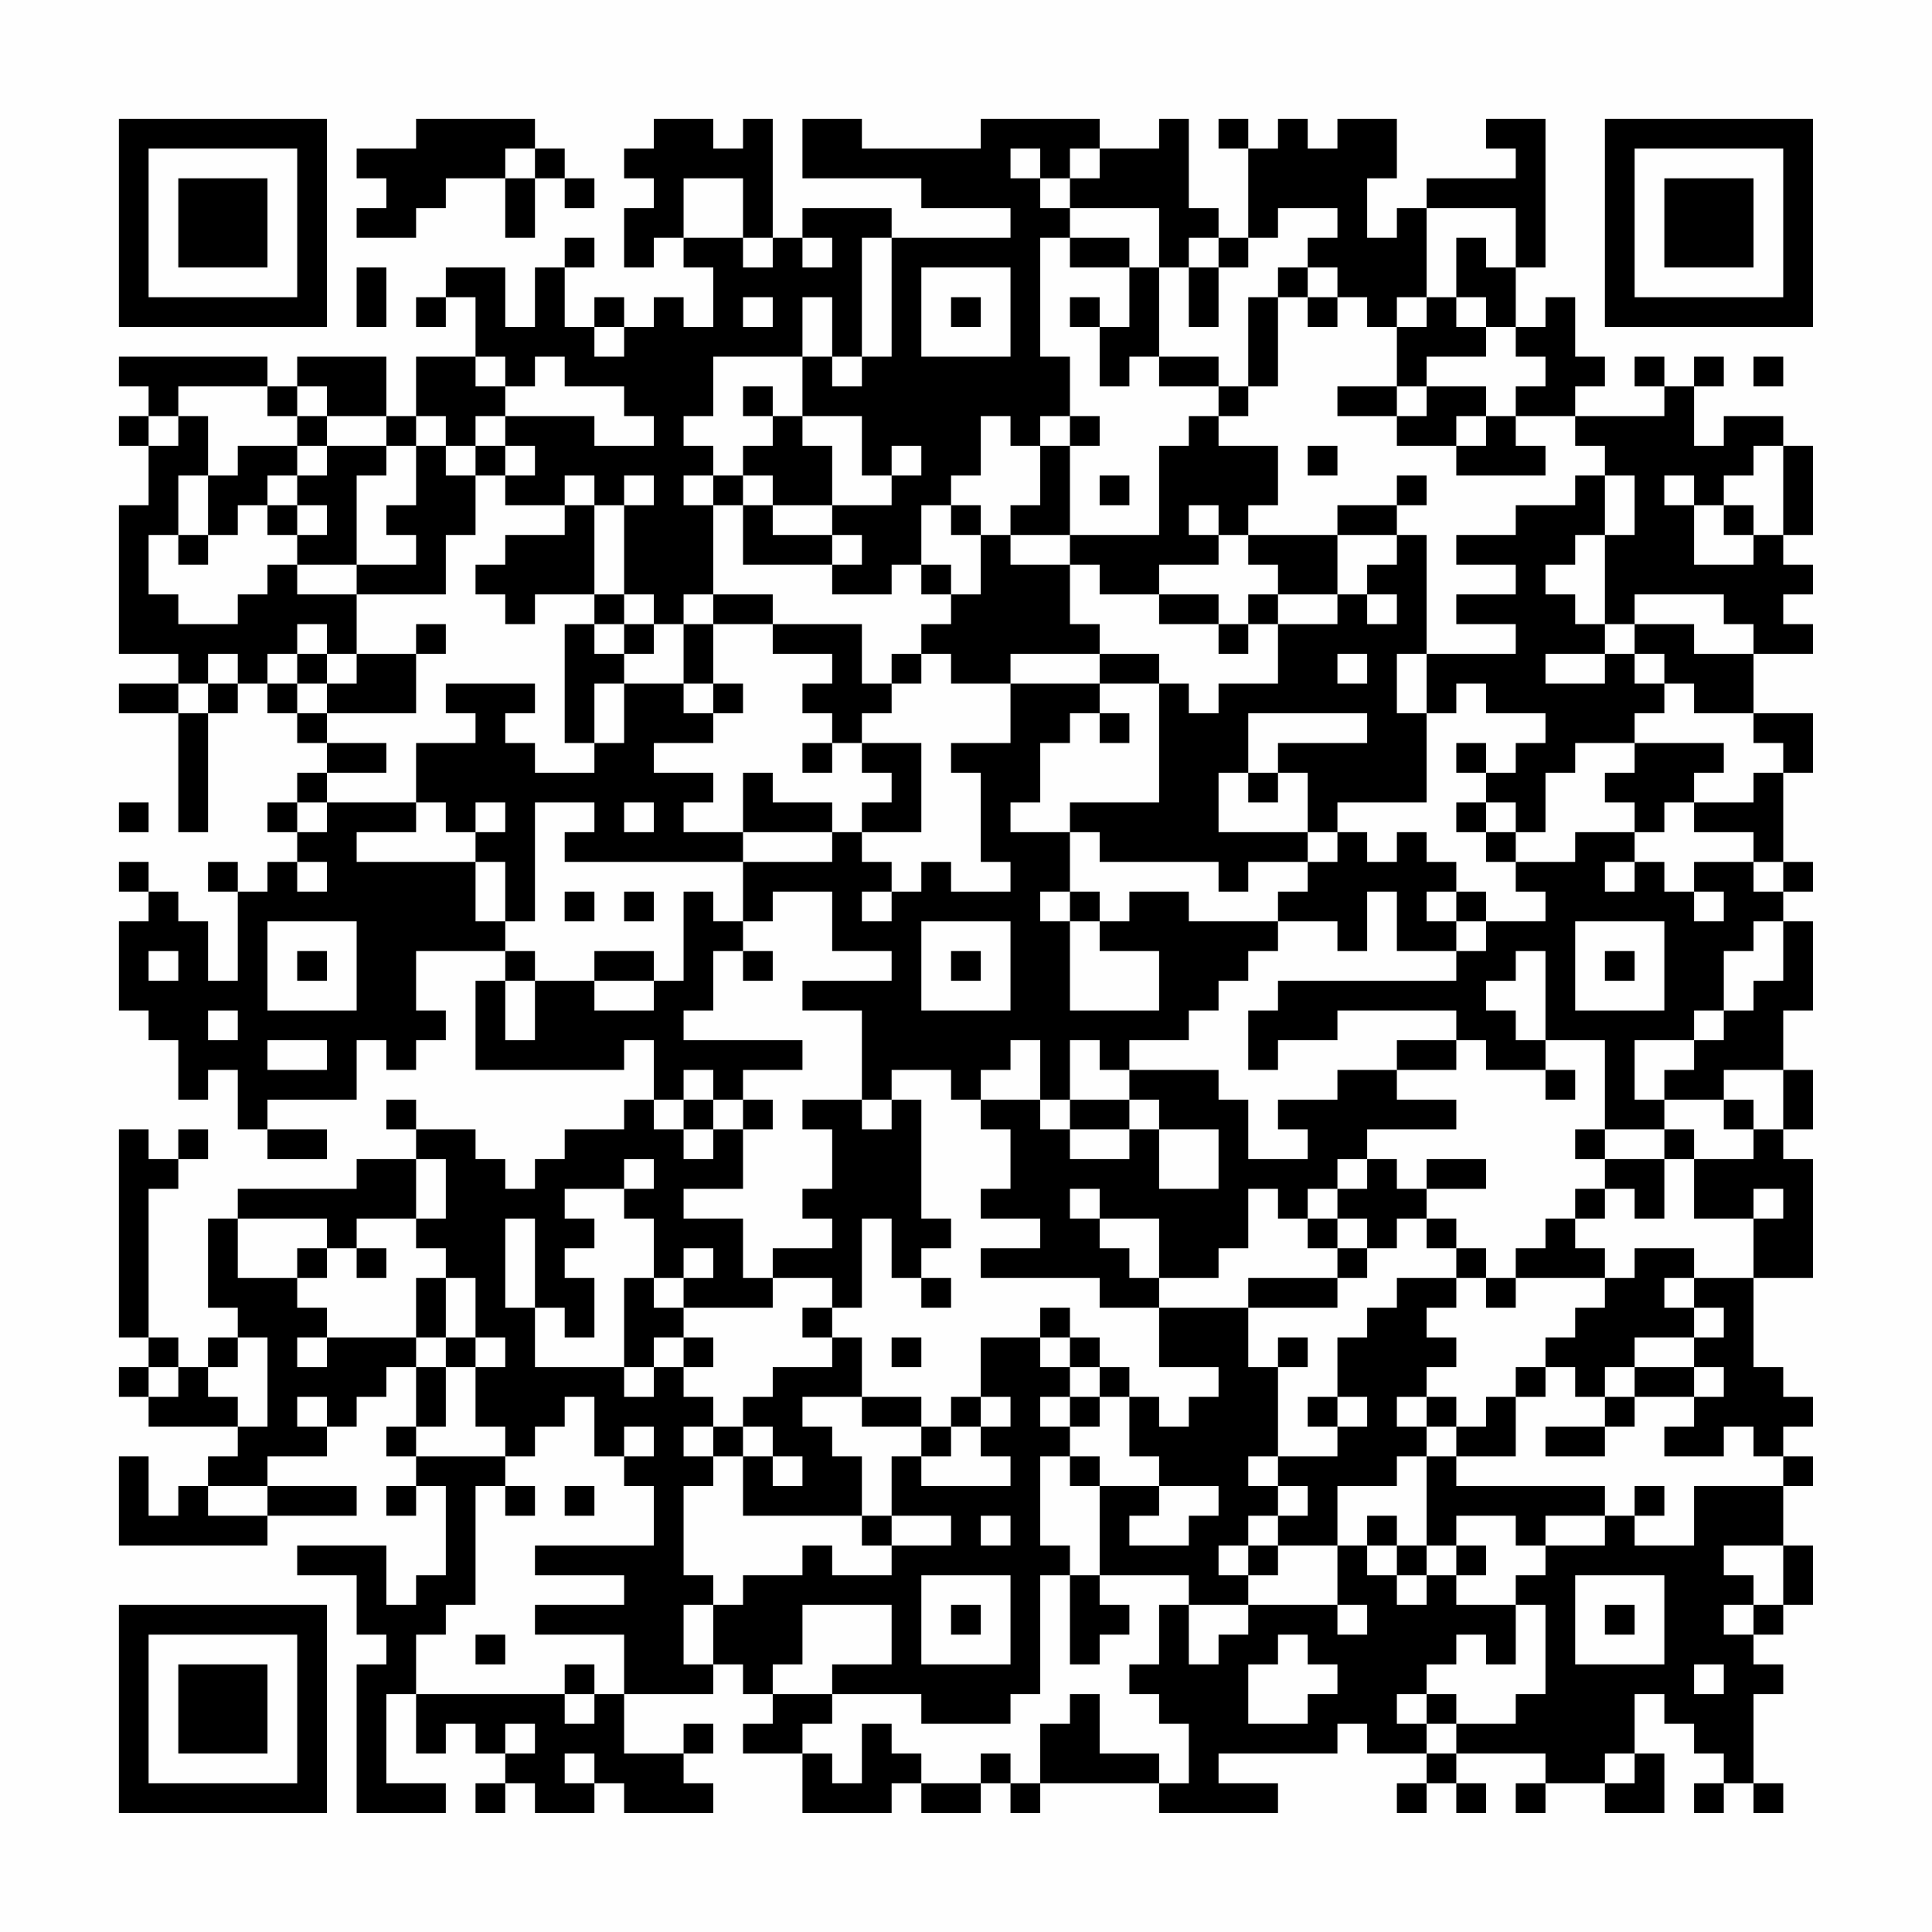 <?xml version="1.0" encoding="UTF-8"?>
<svg xmlns="http://www.w3.org/2000/svg" version="1.1" width="300" height="300" viewBox="0 0 300 300"><rect x="0" y="0" width="300" height="300" fill="#fefefe"/><g transform="scale(4.615)"><g transform="translate(4,4)"><path fill-rule="evenodd" d="M10 0L10 1L8 1L8 2L9 2L9 3L8 3L8 4L10 4L10 3L11 3L11 2L13 2L13 4L14 4L14 2L15 2L15 3L16 3L16 2L15 2L15 1L14 1L14 0ZM18 0L18 1L17 1L17 2L18 2L18 3L17 3L17 5L18 5L18 4L19 4L19 5L20 5L20 7L19 7L19 6L18 6L18 7L17 7L17 6L16 6L16 7L15 7L15 5L16 5L16 4L15 4L15 5L14 5L14 7L13 7L13 5L11 5L11 6L10 6L10 7L11 7L11 6L12 6L12 8L10 8L10 10L9 10L9 8L6 8L6 9L5 9L5 8L0 8L0 9L1 9L1 10L0 10L0 11L1 11L1 13L0 13L0 18L2 18L2 19L0 19L0 20L2 20L2 24L3 24L3 20L4 20L4 19L5 19L5 20L6 20L6 21L7 21L7 22L6 22L6 23L5 23L5 24L6 24L6 25L5 25L5 26L4 26L4 25L3 25L3 26L4 26L4 29L3 29L3 27L2 27L2 26L1 26L1 25L0 25L0 26L1 26L1 27L0 27L0 30L1 30L1 31L2 31L2 33L3 33L3 32L4 32L4 34L5 34L5 35L7 35L7 34L5 34L5 33L8 33L8 31L9 31L9 32L10 32L10 31L11 31L11 30L10 30L10 28L13 28L13 29L12 29L12 32L17 32L17 31L18 31L18 33L17 33L17 34L15 34L15 35L14 35L14 36L13 36L13 35L12 35L12 34L10 34L10 33L9 33L9 34L10 34L10 35L8 35L8 36L4 36L4 37L3 37L3 40L4 40L4 41L3 41L3 42L2 42L2 41L1 41L1 36L2 36L2 35L3 35L3 34L2 34L2 35L1 35L1 34L0 34L0 41L1 41L1 42L0 42L0 43L1 43L1 44L4 44L4 45L3 45L3 46L2 46L2 47L1 47L1 45L0 45L0 48L5 48L5 47L8 47L8 46L5 46L5 45L7 45L7 44L8 44L8 43L9 43L9 42L10 42L10 44L9 44L9 45L10 45L10 46L9 46L9 47L10 47L10 46L11 46L11 49L10 49L10 50L9 50L9 48L6 48L6 49L8 49L8 51L9 51L9 52L8 52L8 57L11 57L11 56L9 56L9 53L10 53L10 55L11 55L11 54L12 54L12 55L13 55L13 56L12 56L12 57L13 57L13 56L14 56L14 57L16 57L16 56L17 56L17 57L20 57L20 56L19 56L19 55L20 55L20 54L19 54L19 55L17 55L17 53L20 53L20 52L21 52L21 53L22 53L22 54L21 54L21 55L23 55L23 57L26 57L26 56L27 56L27 57L29 57L29 56L30 56L30 57L31 57L31 56L35 56L35 57L39 57L39 56L37 56L37 55L41 55L41 54L42 54L42 55L44 55L44 56L43 56L43 57L44 57L44 56L45 56L45 57L46 57L46 56L45 56L45 55L48 55L48 56L47 56L47 57L48 57L48 56L50 56L50 57L52 57L52 55L51 55L51 53L52 53L52 54L53 54L53 55L54 55L54 56L53 56L53 57L54 57L54 56L55 56L55 57L56 57L56 56L55 56L55 53L56 53L56 52L55 52L55 51L56 51L56 50L57 50L57 48L56 48L56 46L57 46L57 45L56 45L56 44L57 44L57 43L56 43L56 42L55 42L55 39L57 39L57 35L56 35L56 34L57 34L57 32L56 32L56 30L57 30L57 27L56 27L56 26L57 26L57 25L56 25L56 22L57 22L57 20L55 20L55 18L57 18L57 17L56 17L56 16L57 16L57 15L56 15L56 14L57 14L57 11L56 11L56 10L54 10L54 11L53 11L53 9L54 9L54 8L53 8L53 9L52 9L52 8L51 8L51 9L52 9L52 10L49 10L49 9L50 9L50 8L49 8L49 6L48 6L48 7L47 7L47 5L48 5L48 0L46 0L46 1L47 1L47 2L44 2L44 3L43 3L43 4L42 4L42 2L43 2L43 0L41 0L41 1L40 1L40 0L39 0L39 1L38 1L38 0L37 0L37 1L38 1L38 4L37 4L37 3L36 3L36 0L35 0L35 1L33 1L33 0L29 0L29 1L25 1L25 0L23 0L23 2L27 2L27 3L30 3L30 4L26 4L26 3L23 3L23 4L22 4L22 0L21 0L21 1L20 1L20 0ZM13 1L13 2L14 2L14 1ZM30 1L30 2L31 2L31 3L32 3L32 4L31 4L31 8L32 8L32 10L31 10L31 11L30 11L30 10L29 10L29 12L28 12L28 13L27 13L27 15L26 15L26 16L24 16L24 15L25 15L25 14L24 14L24 13L26 13L26 12L27 12L27 11L26 11L26 12L25 12L25 10L23 10L23 8L24 8L24 9L25 9L25 8L26 8L26 4L25 4L25 8L24 8L24 6L23 6L23 8L20 8L20 10L19 10L19 11L20 11L20 12L19 12L19 13L20 13L20 16L19 16L19 17L18 17L18 16L17 16L17 13L18 13L18 12L17 12L17 13L16 13L16 12L15 12L15 13L13 13L13 12L14 12L14 11L13 11L13 10L16 10L16 11L18 11L18 10L17 10L17 9L15 9L15 8L14 8L14 9L13 9L13 8L12 8L12 9L13 9L13 10L12 10L12 11L11 11L11 10L10 10L10 11L9 11L9 10L7 10L7 9L6 9L6 10L5 10L5 9L2 9L2 10L1 10L1 11L2 11L2 10L3 10L3 12L2 12L2 14L1 14L1 16L2 16L2 17L4 17L4 16L5 16L5 15L6 15L6 16L8 16L8 18L7 18L7 17L6 17L6 18L5 18L5 19L6 19L6 20L7 20L7 21L9 21L9 22L7 22L7 23L6 23L6 24L7 24L7 23L10 23L10 24L8 24L8 25L12 25L12 27L13 27L13 28L14 28L14 29L13 29L13 31L14 31L14 29L16 29L16 30L18 30L18 29L19 29L19 26L20 26L20 27L21 27L21 28L20 28L20 30L19 30L19 31L23 31L23 32L21 32L21 33L20 33L20 32L19 32L19 33L18 33L18 34L19 34L19 35L20 35L20 34L21 34L21 36L19 36L19 37L21 37L21 39L22 39L22 40L19 40L19 39L20 39L20 38L19 38L19 39L18 39L18 37L17 37L17 36L18 36L18 35L17 35L17 36L15 36L15 37L16 37L16 38L15 38L15 39L16 39L16 41L15 41L15 40L14 40L14 37L13 37L13 40L14 40L14 42L17 42L17 43L18 43L18 42L19 42L19 43L20 43L20 44L19 44L19 45L20 45L20 46L19 46L19 49L20 49L20 50L19 50L19 52L20 52L20 50L21 50L21 49L23 49L23 48L24 48L24 49L26 49L26 48L28 48L28 47L26 47L26 45L27 45L27 46L30 46L30 45L29 45L29 44L30 44L30 43L29 43L29 41L31 41L31 42L32 42L32 43L31 43L31 44L32 44L32 45L31 45L31 48L32 48L32 49L31 49L31 53L30 53L30 54L27 54L27 53L24 53L24 52L26 52L26 50L23 50L23 52L22 52L22 53L24 53L24 54L23 54L23 55L24 55L24 56L25 56L25 54L26 54L26 55L27 55L27 56L29 56L29 55L30 55L30 56L31 56L31 54L32 54L32 53L33 53L33 55L35 55L35 56L36 56L36 54L35 54L35 53L34 53L34 52L35 52L35 50L36 50L36 52L37 52L37 51L38 51L38 50L41 50L41 51L42 51L42 50L41 50L41 48L42 48L42 49L43 49L43 50L44 50L44 49L45 49L45 50L47 50L47 52L46 52L46 51L45 51L45 52L44 52L44 53L43 53L43 54L44 54L44 55L45 55L45 54L47 54L47 53L48 53L48 50L47 50L47 49L48 49L48 48L50 48L50 47L51 47L51 48L53 48L53 46L56 46L56 45L55 45L55 44L54 44L54 45L52 45L52 44L53 44L53 43L54 43L54 42L53 42L53 41L54 41L54 40L53 40L53 39L55 39L55 37L56 37L56 36L55 36L55 37L53 37L53 35L55 35L55 34L56 34L56 32L54 32L54 33L52 33L52 32L53 32L53 31L54 31L54 30L55 30L55 29L56 29L56 27L55 27L55 28L54 28L54 30L53 30L53 31L51 31L51 33L52 33L52 34L50 34L50 31L48 31L48 28L47 28L47 29L46 29L46 30L47 30L47 31L48 31L48 32L46 32L46 31L45 31L45 30L41 30L41 31L39 31L39 32L38 32L38 30L39 30L39 29L45 29L45 28L46 28L46 27L48 27L48 26L47 26L47 25L49 25L49 24L51 24L51 25L50 25L50 26L51 26L51 25L52 25L52 26L53 26L53 27L54 27L54 26L53 26L53 25L55 25L55 26L56 26L56 25L55 25L55 24L53 24L53 23L55 23L55 22L56 22L56 21L55 21L55 20L53 20L53 19L52 19L52 18L51 18L51 17L53 17L53 18L55 18L55 17L54 17L54 16L51 16L51 17L50 17L50 14L51 14L51 12L50 12L50 11L49 11L49 10L47 10L47 9L48 9L48 8L47 8L47 7L46 7L46 6L45 6L45 4L46 4L46 5L47 5L47 3L44 3L44 6L43 6L43 7L42 7L42 6L41 6L41 5L40 5L40 4L41 4L41 3L39 3L39 4L38 4L38 5L37 5L37 4L36 4L36 5L35 5L35 3L32 3L32 2L33 2L33 1L32 1L32 2L31 2L31 1ZM19 2L19 4L21 4L21 5L22 5L22 4L21 4L21 2ZM23 4L23 5L24 5L24 4ZM32 4L32 5L34 5L34 7L33 7L33 6L32 6L32 7L33 7L33 9L34 9L34 8L35 8L35 9L37 9L37 10L36 10L36 11L35 11L35 14L32 14L32 11L33 11L33 10L32 10L32 11L31 11L31 13L30 13L30 14L29 14L29 13L28 13L28 14L29 14L29 16L28 16L28 15L27 15L27 16L28 16L28 17L27 17L27 18L26 18L26 19L25 19L25 17L22 17L22 16L20 16L20 17L19 17L19 19L17 19L17 18L18 18L18 17L17 17L17 16L16 16L16 13L15 13L15 14L13 14L13 15L12 15L12 16L13 16L13 17L14 17L14 16L16 16L16 17L15 17L15 21L16 21L16 22L14 22L14 21L13 21L13 20L14 20L14 19L11 19L11 20L12 20L12 21L10 21L10 23L11 23L11 24L12 24L12 25L13 25L13 27L14 27L14 23L16 23L16 24L15 24L15 25L21 25L21 27L22 27L22 26L24 26L24 28L26 28L26 29L23 29L23 30L25 30L25 33L23 33L23 34L24 34L24 36L23 36L23 37L24 37L24 38L22 38L22 39L24 39L24 40L23 40L23 41L24 41L24 42L22 42L22 43L21 43L21 44L20 44L20 45L21 45L21 47L25 47L25 48L26 48L26 47L25 47L25 45L24 45L24 44L23 44L23 43L25 43L25 44L27 44L27 45L28 45L28 44L29 44L29 43L28 43L28 44L27 44L27 43L25 43L25 41L24 41L24 40L25 40L25 37L26 37L26 39L27 39L27 40L28 40L28 39L27 39L27 38L28 38L28 37L27 37L27 33L26 33L26 32L28 32L28 33L29 33L29 34L30 34L30 36L29 36L29 37L31 37L31 38L29 38L29 39L33 39L33 40L35 40L35 42L37 42L37 43L36 43L36 44L35 44L35 43L34 43L34 42L33 42L33 41L32 41L32 40L31 40L31 41L32 41L32 42L33 42L33 43L32 43L32 44L33 44L33 43L34 43L34 45L35 45L35 46L33 46L33 45L32 45L32 46L33 46L33 49L32 49L32 52L33 52L33 51L34 51L34 50L33 50L33 49L36 49L36 50L38 50L38 49L39 49L39 48L41 48L41 46L43 46L43 45L44 45L44 48L43 48L43 47L42 47L42 48L43 48L43 49L44 49L44 48L45 48L45 49L46 49L46 48L45 48L45 47L47 47L47 48L48 48L48 47L50 47L50 46L45 46L45 45L47 45L47 43L48 43L48 42L49 42L49 43L50 43L50 44L48 44L48 45L50 45L50 44L51 44L51 43L53 43L53 42L51 42L51 41L53 41L53 40L52 40L52 39L53 39L53 38L51 38L51 39L50 39L50 38L49 38L49 37L50 37L50 36L51 36L51 37L52 37L52 35L53 35L53 34L52 34L52 35L50 35L50 34L49 34L49 35L50 35L50 36L49 36L49 37L48 37L48 38L47 38L47 39L46 39L46 38L45 38L45 37L44 37L44 36L46 36L46 35L44 35L44 36L43 36L43 35L42 35L42 34L45 34L45 33L43 33L43 32L45 32L45 31L43 31L43 32L41 32L41 33L39 33L39 34L40 34L40 35L38 35L38 33L37 33L37 32L34 32L34 31L36 31L36 30L37 30L37 29L38 29L38 28L39 28L39 27L41 27L41 28L42 28L42 26L43 26L43 28L45 28L45 27L46 27L46 26L45 26L45 25L44 25L44 24L43 24L43 25L42 25L42 24L41 24L41 23L44 23L44 20L45 20L45 19L46 19L46 20L48 20L48 21L47 21L47 22L46 22L46 21L45 21L45 22L46 22L46 23L45 23L45 24L46 24L46 25L47 25L47 24L48 24L48 22L49 22L49 21L51 21L51 22L50 22L50 23L51 23L51 24L52 24L52 23L53 23L53 22L54 22L54 21L51 21L51 20L52 20L52 19L51 19L51 18L50 18L50 17L49 17L49 16L48 16L48 15L49 15L49 14L50 14L50 12L49 12L49 13L47 13L47 14L45 14L45 15L47 15L47 16L45 16L45 17L47 17L47 18L44 18L44 14L43 14L43 13L44 13L44 12L43 12L43 13L41 13L41 14L38 14L38 13L39 13L39 11L37 11L37 10L38 10L38 9L39 9L39 6L40 6L40 7L41 7L41 6L40 6L40 5L39 5L39 6L38 6L38 9L37 9L37 8L35 8L35 5L34 5L34 4ZM8 5L8 7L9 7L9 5ZM27 5L27 8L30 8L30 5ZM36 5L36 7L37 7L37 5ZM21 6L21 7L22 7L22 6ZM28 6L28 7L29 7L29 6ZM44 6L44 7L43 7L43 9L41 9L41 10L43 10L43 11L45 11L45 12L48 12L48 11L47 11L47 10L46 10L46 9L44 9L44 8L46 8L46 7L45 7L45 6ZM16 7L16 8L17 8L17 7ZM55 8L55 9L56 9L56 8ZM21 9L21 10L22 10L22 11L21 11L21 12L20 12L20 13L21 13L21 15L24 15L24 14L22 14L22 13L24 13L24 11L23 11L23 10L22 10L22 9ZM43 9L43 10L44 10L44 9ZM6 10L6 11L4 11L4 12L3 12L3 14L2 14L2 15L3 15L3 14L4 14L4 13L5 13L5 14L6 14L6 15L8 15L8 16L11 16L11 14L12 14L12 12L13 12L13 11L12 11L12 12L11 12L11 11L10 11L10 13L9 13L9 14L10 14L10 15L8 15L8 12L9 12L9 11L7 11L7 10ZM45 10L45 11L46 11L46 10ZM6 11L6 12L5 12L5 13L6 13L6 14L7 14L7 13L6 13L6 12L7 12L7 11ZM40 11L40 12L41 12L41 11ZM55 11L55 12L54 12L54 13L53 13L53 12L52 12L52 13L53 13L53 15L55 15L55 14L56 14L56 11ZM21 12L21 13L22 13L22 12ZM33 12L33 13L34 13L34 12ZM36 13L36 14L37 14L37 15L35 15L35 16L33 16L33 15L32 15L32 14L30 14L30 15L32 15L32 17L33 17L33 18L30 18L30 19L28 19L28 18L27 18L27 19L26 19L26 20L25 20L25 21L24 21L24 20L23 20L23 19L24 19L24 18L22 18L22 17L20 17L20 19L19 19L19 20L20 20L20 21L18 21L18 22L20 22L20 23L19 23L19 24L21 24L21 25L24 25L24 24L25 24L25 25L26 25L26 26L25 26L25 27L26 27L26 26L27 26L27 25L28 25L28 26L30 26L30 25L29 25L29 22L28 22L28 21L30 21L30 19L33 19L33 20L32 20L32 21L31 21L31 23L30 23L30 24L32 24L32 26L31 26L31 27L32 27L32 30L35 30L35 28L33 28L33 27L34 27L34 26L36 26L36 27L39 27L39 26L40 26L40 25L41 25L41 24L40 24L40 22L39 22L39 21L42 21L42 20L38 20L38 22L37 22L37 24L40 24L40 25L38 25L38 26L37 26L37 25L33 25L33 24L32 24L32 23L35 23L35 19L36 19L36 20L37 20L37 19L39 19L39 17L41 17L41 16L42 16L42 17L43 17L43 16L42 16L42 15L43 15L43 14L41 14L41 16L39 16L39 15L38 15L38 14L37 14L37 13ZM54 13L54 14L55 14L55 13ZM35 16L35 17L37 17L37 18L38 18L38 17L39 17L39 16L38 16L38 17L37 17L37 16ZM10 17L10 18L8 18L8 19L7 19L7 18L6 18L6 19L7 19L7 20L10 20L10 18L11 18L11 17ZM16 17L16 18L17 18L17 17ZM3 18L3 19L2 19L2 20L3 20L3 19L4 19L4 18ZM33 18L33 19L35 19L35 18ZM41 18L41 19L42 19L42 18ZM43 18L43 20L44 20L44 18ZM48 18L48 19L50 19L50 18ZM16 19L16 21L17 21L17 19ZM20 19L20 20L21 20L21 19ZM33 20L33 21L34 21L34 20ZM23 21L23 22L24 22L24 21ZM25 21L25 22L26 22L26 23L25 23L25 24L27 24L27 21ZM21 22L21 24L24 24L24 23L22 23L22 22ZM38 22L38 23L39 23L39 22ZM0 23L0 24L1 24L1 23ZM12 23L12 24L13 24L13 23ZM17 23L17 24L18 24L18 23ZM46 23L46 24L47 24L47 23ZM6 25L6 26L7 26L7 25ZM15 26L15 27L16 27L16 26ZM17 26L17 27L18 27L18 26ZM32 26L32 27L33 27L33 26ZM44 26L44 27L45 27L45 26ZM5 27L5 30L8 30L8 27ZM27 27L27 30L30 30L30 27ZM49 27L49 30L52 30L52 27ZM1 28L1 29L2 29L2 28ZM6 28L6 29L7 29L7 28ZM16 28L16 29L18 29L18 28ZM21 28L21 29L22 29L22 28ZM28 28L28 29L29 29L29 28ZM50 28L50 29L51 29L51 28ZM3 30L3 31L4 31L4 30ZM5 31L5 32L7 32L7 31ZM30 31L30 32L29 32L29 33L31 33L31 34L32 34L32 35L34 35L34 34L35 34L35 36L37 36L37 34L35 34L35 33L34 33L34 32L33 32L33 31L32 31L32 33L31 33L31 31ZM48 32L48 33L49 33L49 32ZM19 33L19 34L20 34L20 33ZM21 33L21 34L22 34L22 33ZM25 33L25 34L26 34L26 33ZM32 33L32 34L34 34L34 33ZM54 33L54 34L55 34L55 33ZM10 35L10 37L8 37L8 38L7 38L7 37L4 37L4 39L6 39L6 40L7 40L7 41L6 41L6 42L7 42L7 41L10 41L10 42L11 42L11 44L10 44L10 45L13 45L13 46L12 46L12 50L11 50L11 51L10 51L10 53L15 53L15 54L16 54L16 53L17 53L17 51L14 51L14 50L17 50L17 49L14 49L14 48L18 48L18 46L17 46L17 45L18 45L18 44L17 44L17 45L16 45L16 43L15 43L15 44L14 44L14 45L13 45L13 44L12 44L12 42L13 42L13 41L12 41L12 39L11 39L11 38L10 38L10 37L11 37L11 35ZM41 35L41 36L40 36L40 37L39 37L39 36L38 36L38 38L37 38L37 39L35 39L35 37L33 37L33 36L32 36L32 37L33 37L33 38L34 38L34 39L35 39L35 40L38 40L38 42L39 42L39 45L38 45L38 46L39 46L39 47L38 47L38 48L37 48L37 49L38 49L38 48L39 48L39 47L40 47L40 46L39 46L39 45L41 45L41 44L42 44L42 43L41 43L41 41L42 41L42 40L43 40L43 39L45 39L45 40L44 40L44 41L45 41L45 42L44 42L44 43L43 43L43 44L44 44L44 45L45 45L45 44L46 44L46 43L47 43L47 42L48 42L48 41L49 41L49 40L50 40L50 39L47 39L47 40L46 40L46 39L45 39L45 38L44 38L44 37L43 37L43 38L42 38L42 37L41 37L41 36L42 36L42 35ZM40 37L40 38L41 38L41 39L38 39L38 40L41 40L41 39L42 39L42 38L41 38L41 37ZM6 38L6 39L7 39L7 38ZM8 38L8 39L9 39L9 38ZM10 39L10 41L11 41L11 42L12 42L12 41L11 41L11 39ZM17 39L17 42L18 42L18 41L19 41L19 42L20 42L20 41L19 41L19 40L18 40L18 39ZM4 41L4 42L3 42L3 43L4 43L4 44L5 44L5 41ZM26 41L26 42L27 42L27 41ZM39 41L39 42L40 42L40 41ZM1 42L1 43L2 43L2 42ZM50 42L50 43L51 43L51 42ZM6 43L6 44L7 44L7 43ZM40 43L40 44L41 44L41 43ZM44 43L44 44L45 44L45 43ZM21 44L21 45L22 45L22 46L23 46L23 45L22 45L22 44ZM3 46L3 47L5 47L5 46ZM13 46L13 47L14 47L14 46ZM15 46L15 47L16 47L16 46ZM35 46L35 47L34 47L34 48L36 48L36 47L37 47L37 46ZM51 46L51 47L52 47L52 46ZM29 47L29 48L30 48L30 47ZM54 48L54 49L55 49L55 50L54 50L54 51L55 51L55 50L56 50L56 48ZM27 49L27 52L30 52L30 49ZM49 49L49 52L52 52L52 49ZM28 50L28 51L29 51L29 50ZM50 50L50 51L51 51L51 50ZM12 51L12 52L13 52L13 51ZM39 51L39 52L38 52L38 54L40 54L40 53L41 53L41 52L40 52L40 51ZM15 52L15 53L16 53L16 52ZM53 52L53 53L54 53L54 52ZM44 53L44 54L45 54L45 53ZM13 54L13 55L14 55L14 54ZM15 55L15 56L16 56L16 55ZM50 55L50 56L51 56L51 55ZM0 0L0 7L7 7L7 0ZM1 1L1 6L6 6L6 1ZM2 2L2 5L5 5L5 2ZM50 0L50 7L57 7L57 0ZM51 1L51 6L56 6L56 1ZM52 2L52 5L55 5L55 2ZM0 50L0 57L7 57L7 50ZM1 51L1 56L6 56L6 51ZM2 52L2 55L5 55L5 52Z" fill="#000000"/></g></g></svg>
